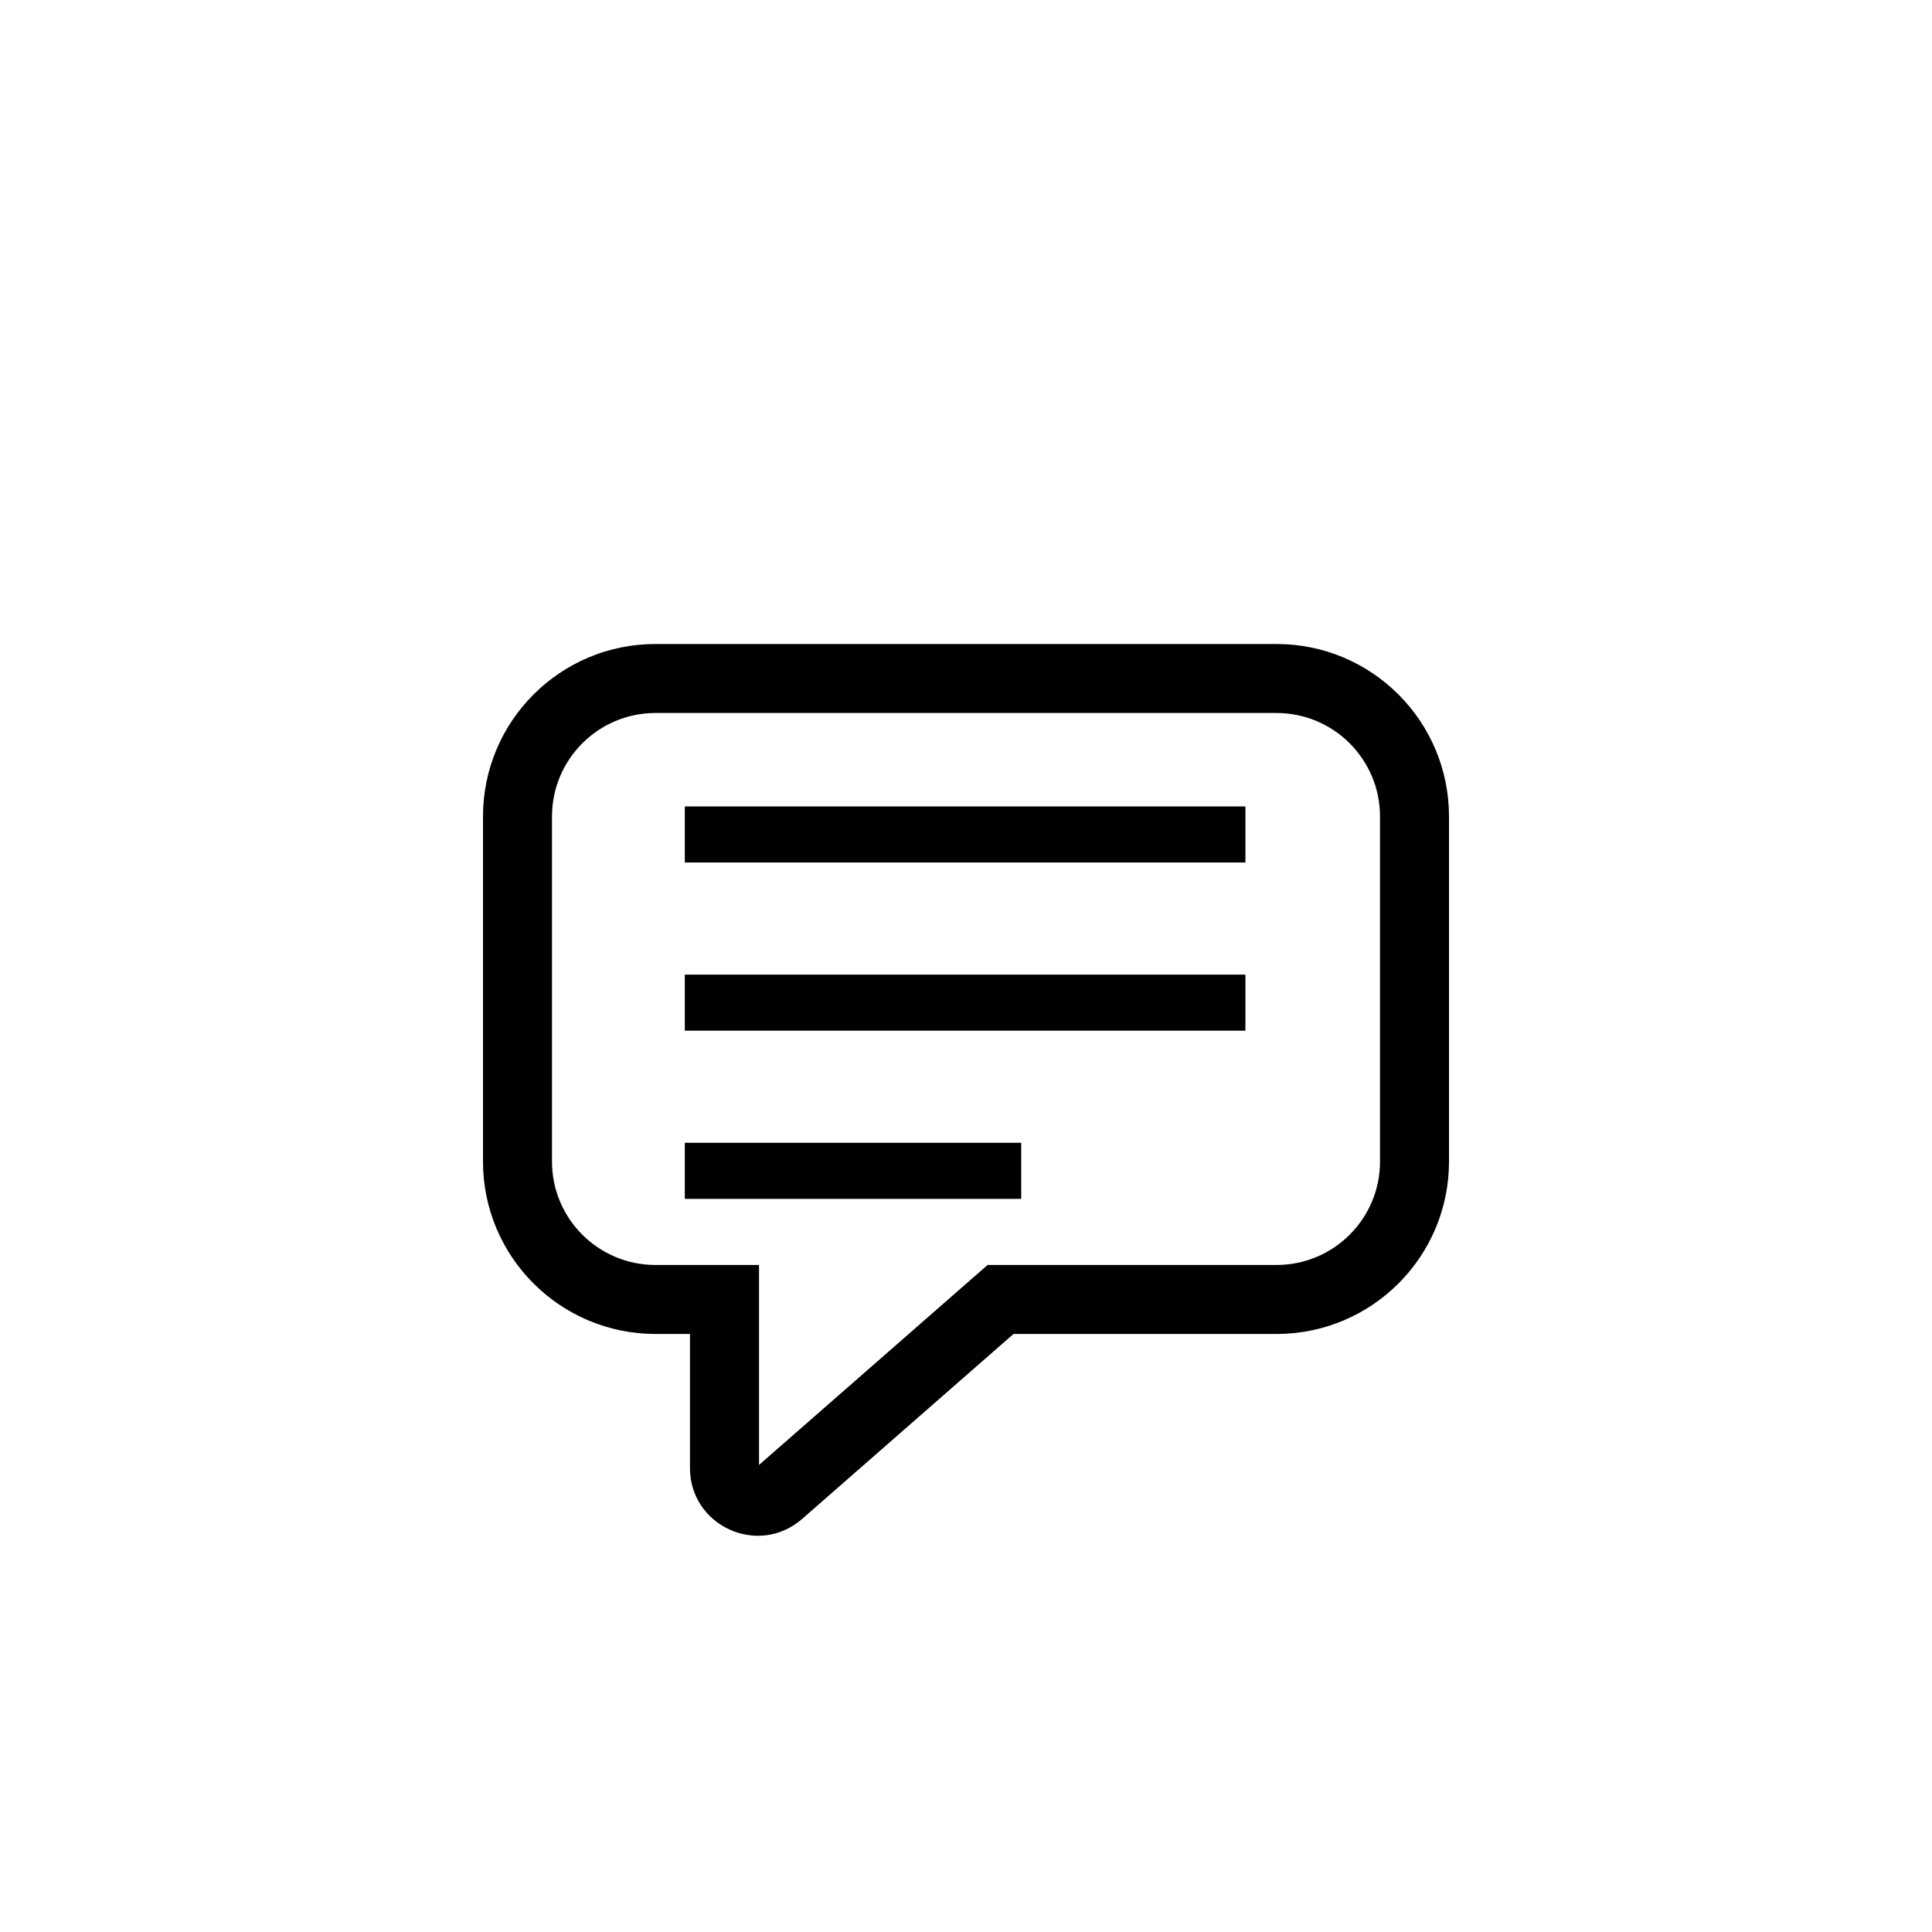 <svg width="24" height="24" viewBox="0 0 24 24" fill="none" xmlns="http://www.w3.org/2000/svg">
<path d="M15.857 8C17.041 8 18 8.959 18 10.143V14.429C18 15.612 17.041 16.571 15.857 16.571H12.59L9.965 18.868C9.421 19.344 8.571 18.958 8.571 18.236V16.571H8.143C6.959 16.571 6 15.612 6 14.429V10.143C6 8.959 6.959 8 8.143 8H15.857ZM15.857 8.857H8.143C7.433 8.857 6.857 9.433 6.857 10.143V14.429C6.857 15.139 7.433 15.714 8.143 15.714H9.429V18.198L12.268 15.714H15.857C16.567 15.714 17.143 15.139 17.143 14.429V10.143C17.143 9.433 16.567 8.857 15.857 8.857ZM12.686 14.196V14.893H8.507V14.196H12.686ZM15.471 12.107V12.803H8.507V12.107H15.471ZM15.471 10.018V10.714H8.507V10.018H15.471Z" fill="black"/>
</svg>
